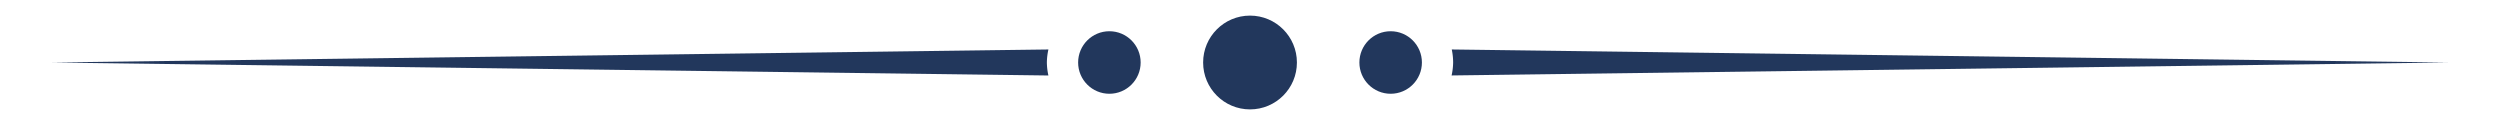 <?xml version="1.0" encoding="UTF-8" standalone="no"?>
<!-- Created with Inkscape (http://www.inkscape.org/) -->

<svg
   width="2in"
   height="0.1in"
   viewBox="0 0 50.8 2.54"
   version="1.1"
   id="svg1"
   xml:space="preserve"
   inkscape:version="1.3.2 (091e20ef0f, 2023-11-25)"
   sodipodi:docname="subdivider-print.svg"
   xmlns:inkscape="http://www.inkscape.org/namespaces/inkscape"
   xmlns:sodipodi="http://sodipodi.sourceforge.net/DTD/sodipodi-0.dtd"
   xmlns="http://www.w3.org/2000/svg"
   xmlns:svg="http://www.w3.org/2000/svg"><sodipodi:namedview
     id="namedview1"
     pagecolor="#ffffff"
     bordercolor="#000000"
     borderopacity="0.25"
     inkscape:showpageshadow="2"
     inkscape:pageopacity="0.0"
     inkscape:pagecheckerboard="0"
     inkscape:deskcolor="#d1d1d1"
     inkscape:document-units="in"
     inkscape:zoom="5.5423148"
     inkscape:cx="82.456521"
     inkscape:cy="22.643968"
     inkscape:window-width="1904"
     inkscape:window-height="971"
     inkscape:window-x="8"
     inkscape:window-y="64"
     inkscape:window-maximized="0"
     inkscape:current-layer="layer1" /><defs
     id="defs1" /><g
     inkscape:label="Layer 1"
     inkscape:groupmode="layer"
     id="layer1"><g
       id="g24"
       style="display:inline"
       inkscape:label="g21"
       transform="matrix(0.8,0,0,0.8,-1.058,-4.022)"><path
         id="path21"
         style="fill:#22375c;fill-opacity:1;stroke-width:0.08"
         d="m 38.197,6.284 a 1.587,1.587 0 0 1 0.035,0.33 1.587,1.587 0 0 1 -0.039,0.33 L 63.5,6.615 Z" /><path
         id="path22"
         style="fill:#22375c;fill-opacity:1;stroke-width:0.08"
         d="M 27.952,6.284 2.646,6.615 27.952,6.945 a 1.587,1.587 0 0 1 -0.039,-0.33 1.587,1.587 0 0 1 0.039,-0.33 z" /><circle
         style="fill:#22375c;fill-opacity:1;stroke:none;stroke-width:0.139"
         id="circle22"
         cx="33.073"
         cy="6.615"
         r="1.191" /><circle
         style="fill:#22375c;fill-opacity:1;stroke:none;stroke-width:0.093"
         id="circle23"
         cx="29.501"
         cy="6.615"
         r="0.794" /><circle
         style="fill:#22375c;fill-opacity:1;stroke:none;stroke-width:0.093"
         id="circle24"
         cx="36.645"
         cy="6.615"
         r="0.794" /></g></g></svg>
